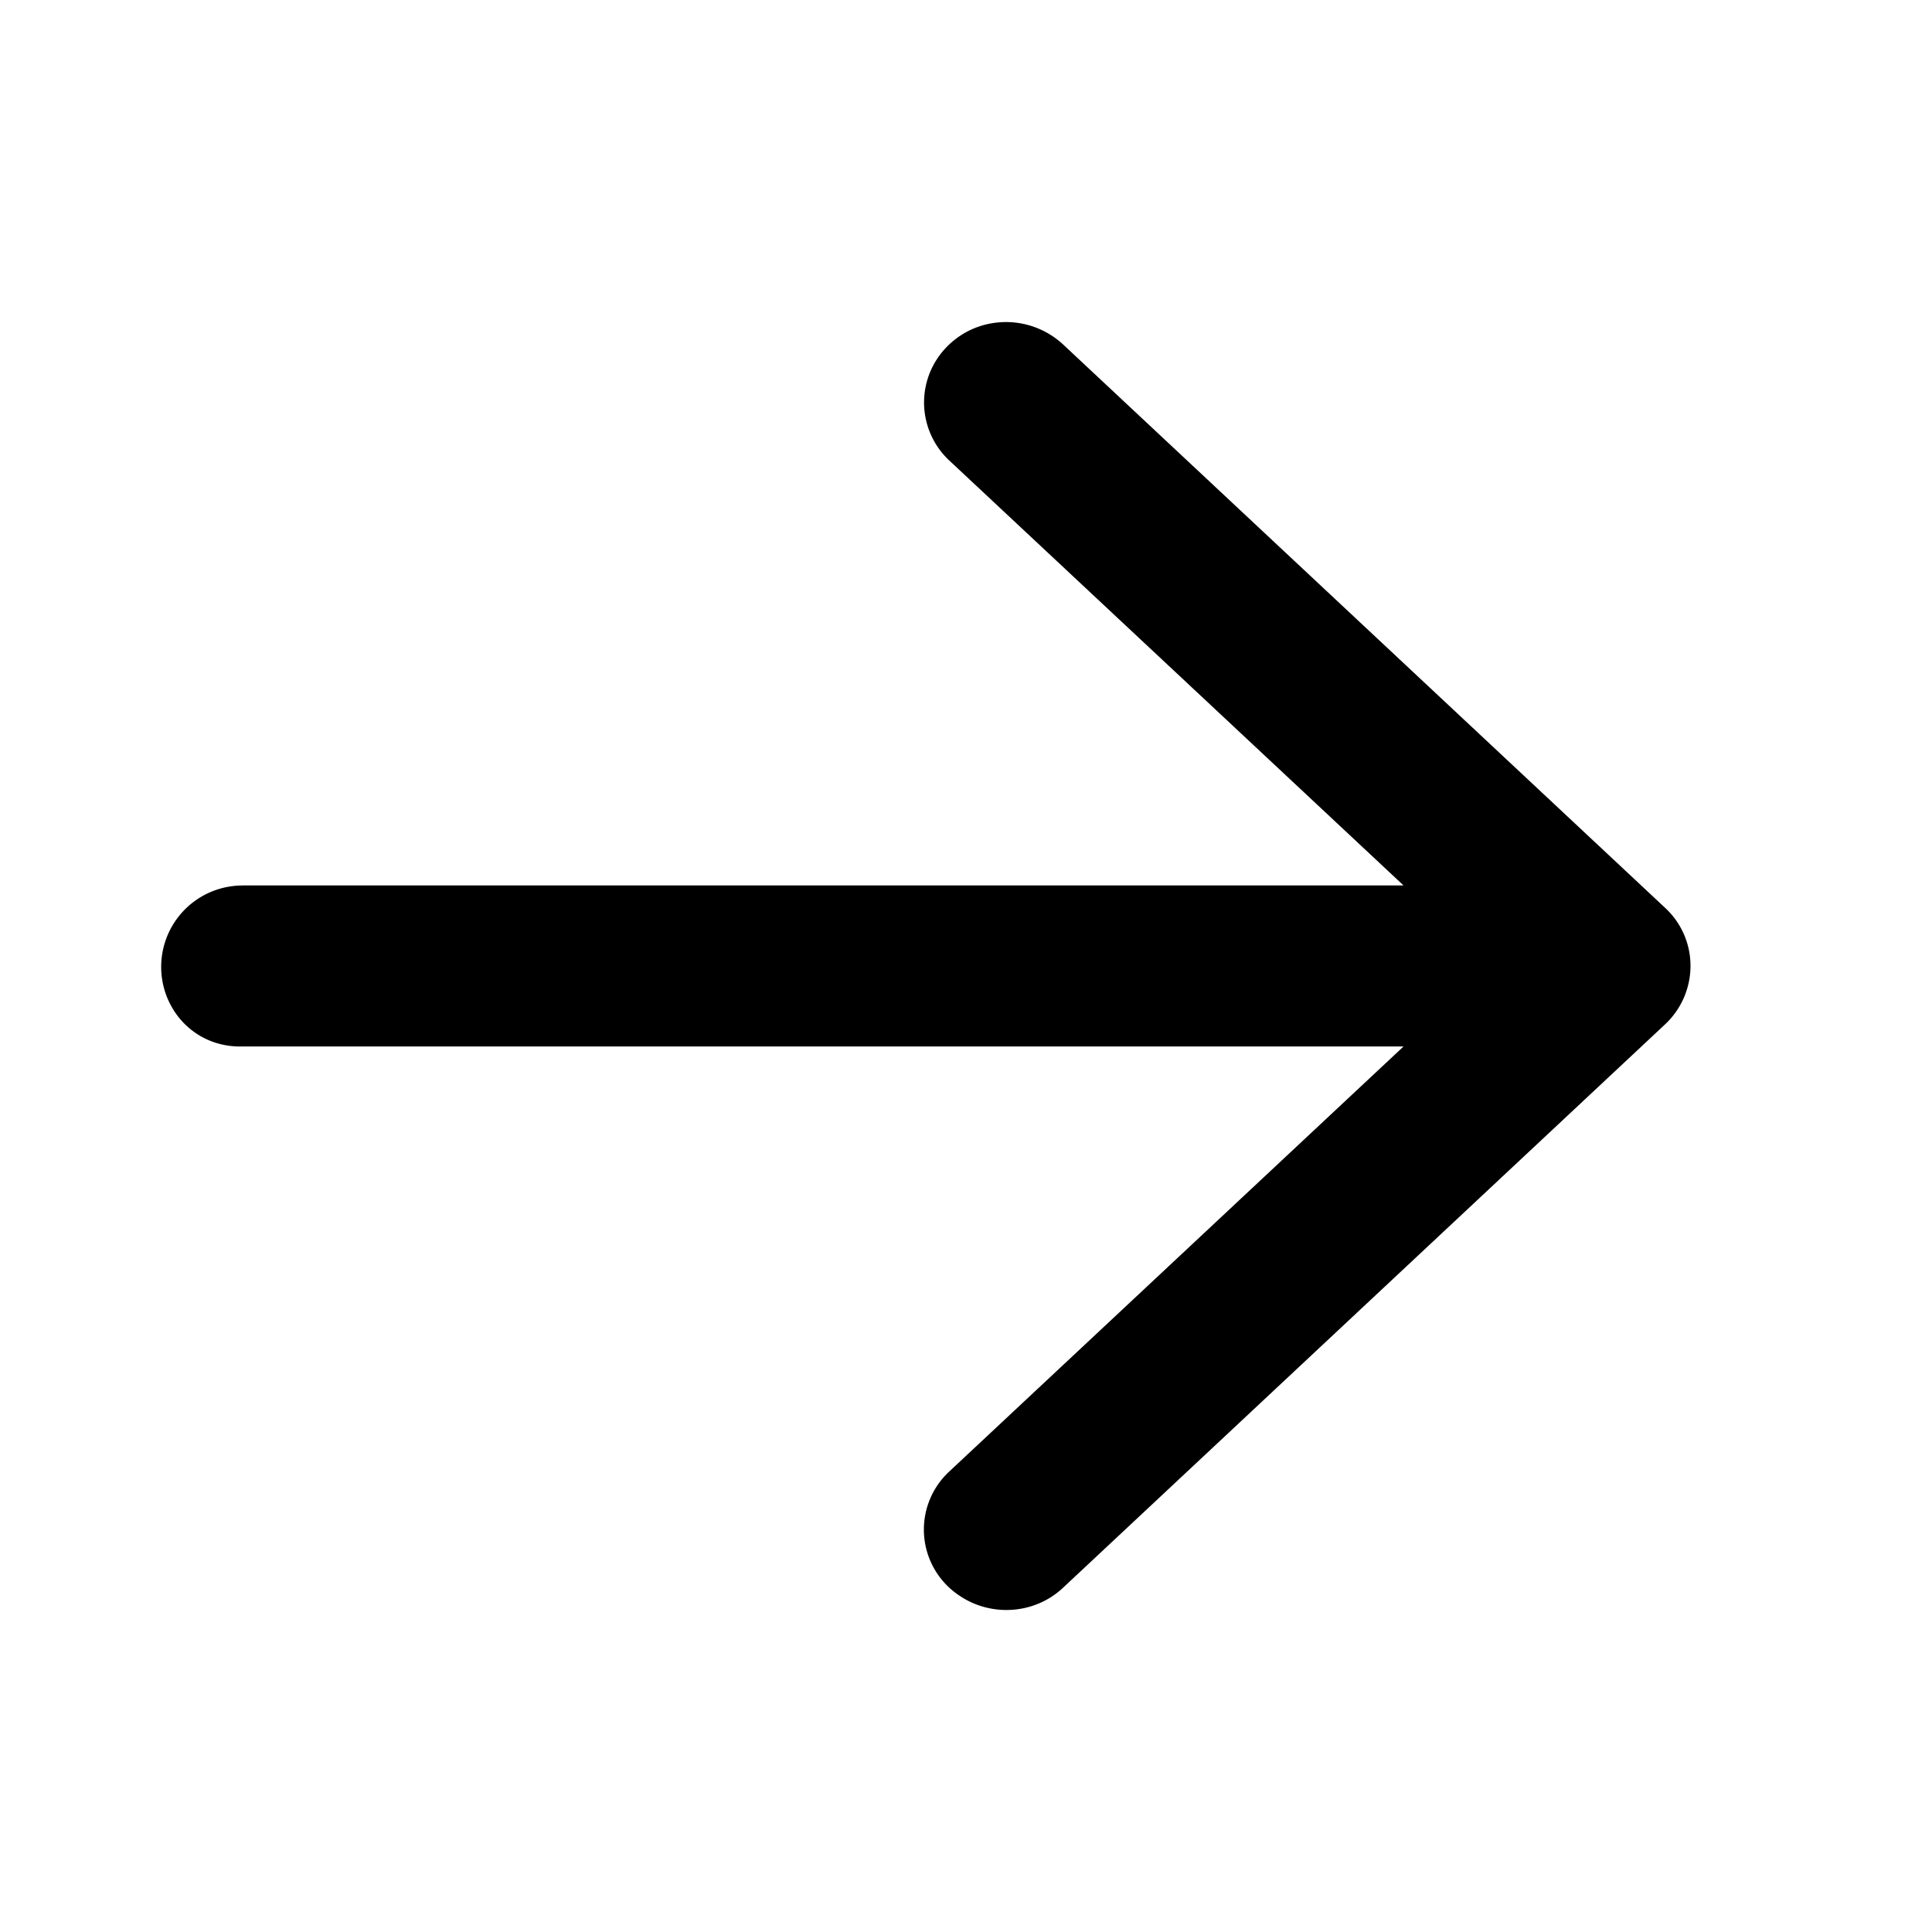<svg width="24" height="24" viewBox="0 0 24 24" xmlns="http://www.w3.org/2000/svg">
    <path fill-rule="evenodd" clip-rule="evenodd" d="M3.02 11a1.011 1.011 0 0 0-1 1.2c.087.455.47.8.962.8h14.453l-5.639 5.276a.983.983 0 0 0 .123 1.546c.391.265.93.235 1.285-.097l7.48-7A.996.996 0 0 0 21 12a.98.98 0 0 0-.317-.724l-7.48-7a1.044 1.044 0 0 0-1.11-.194 1.018 1.018 0 0 0-.459.387.986.986 0 0 0 .162 1.255l5.639 5.275H3.02Z"/>
</svg>
